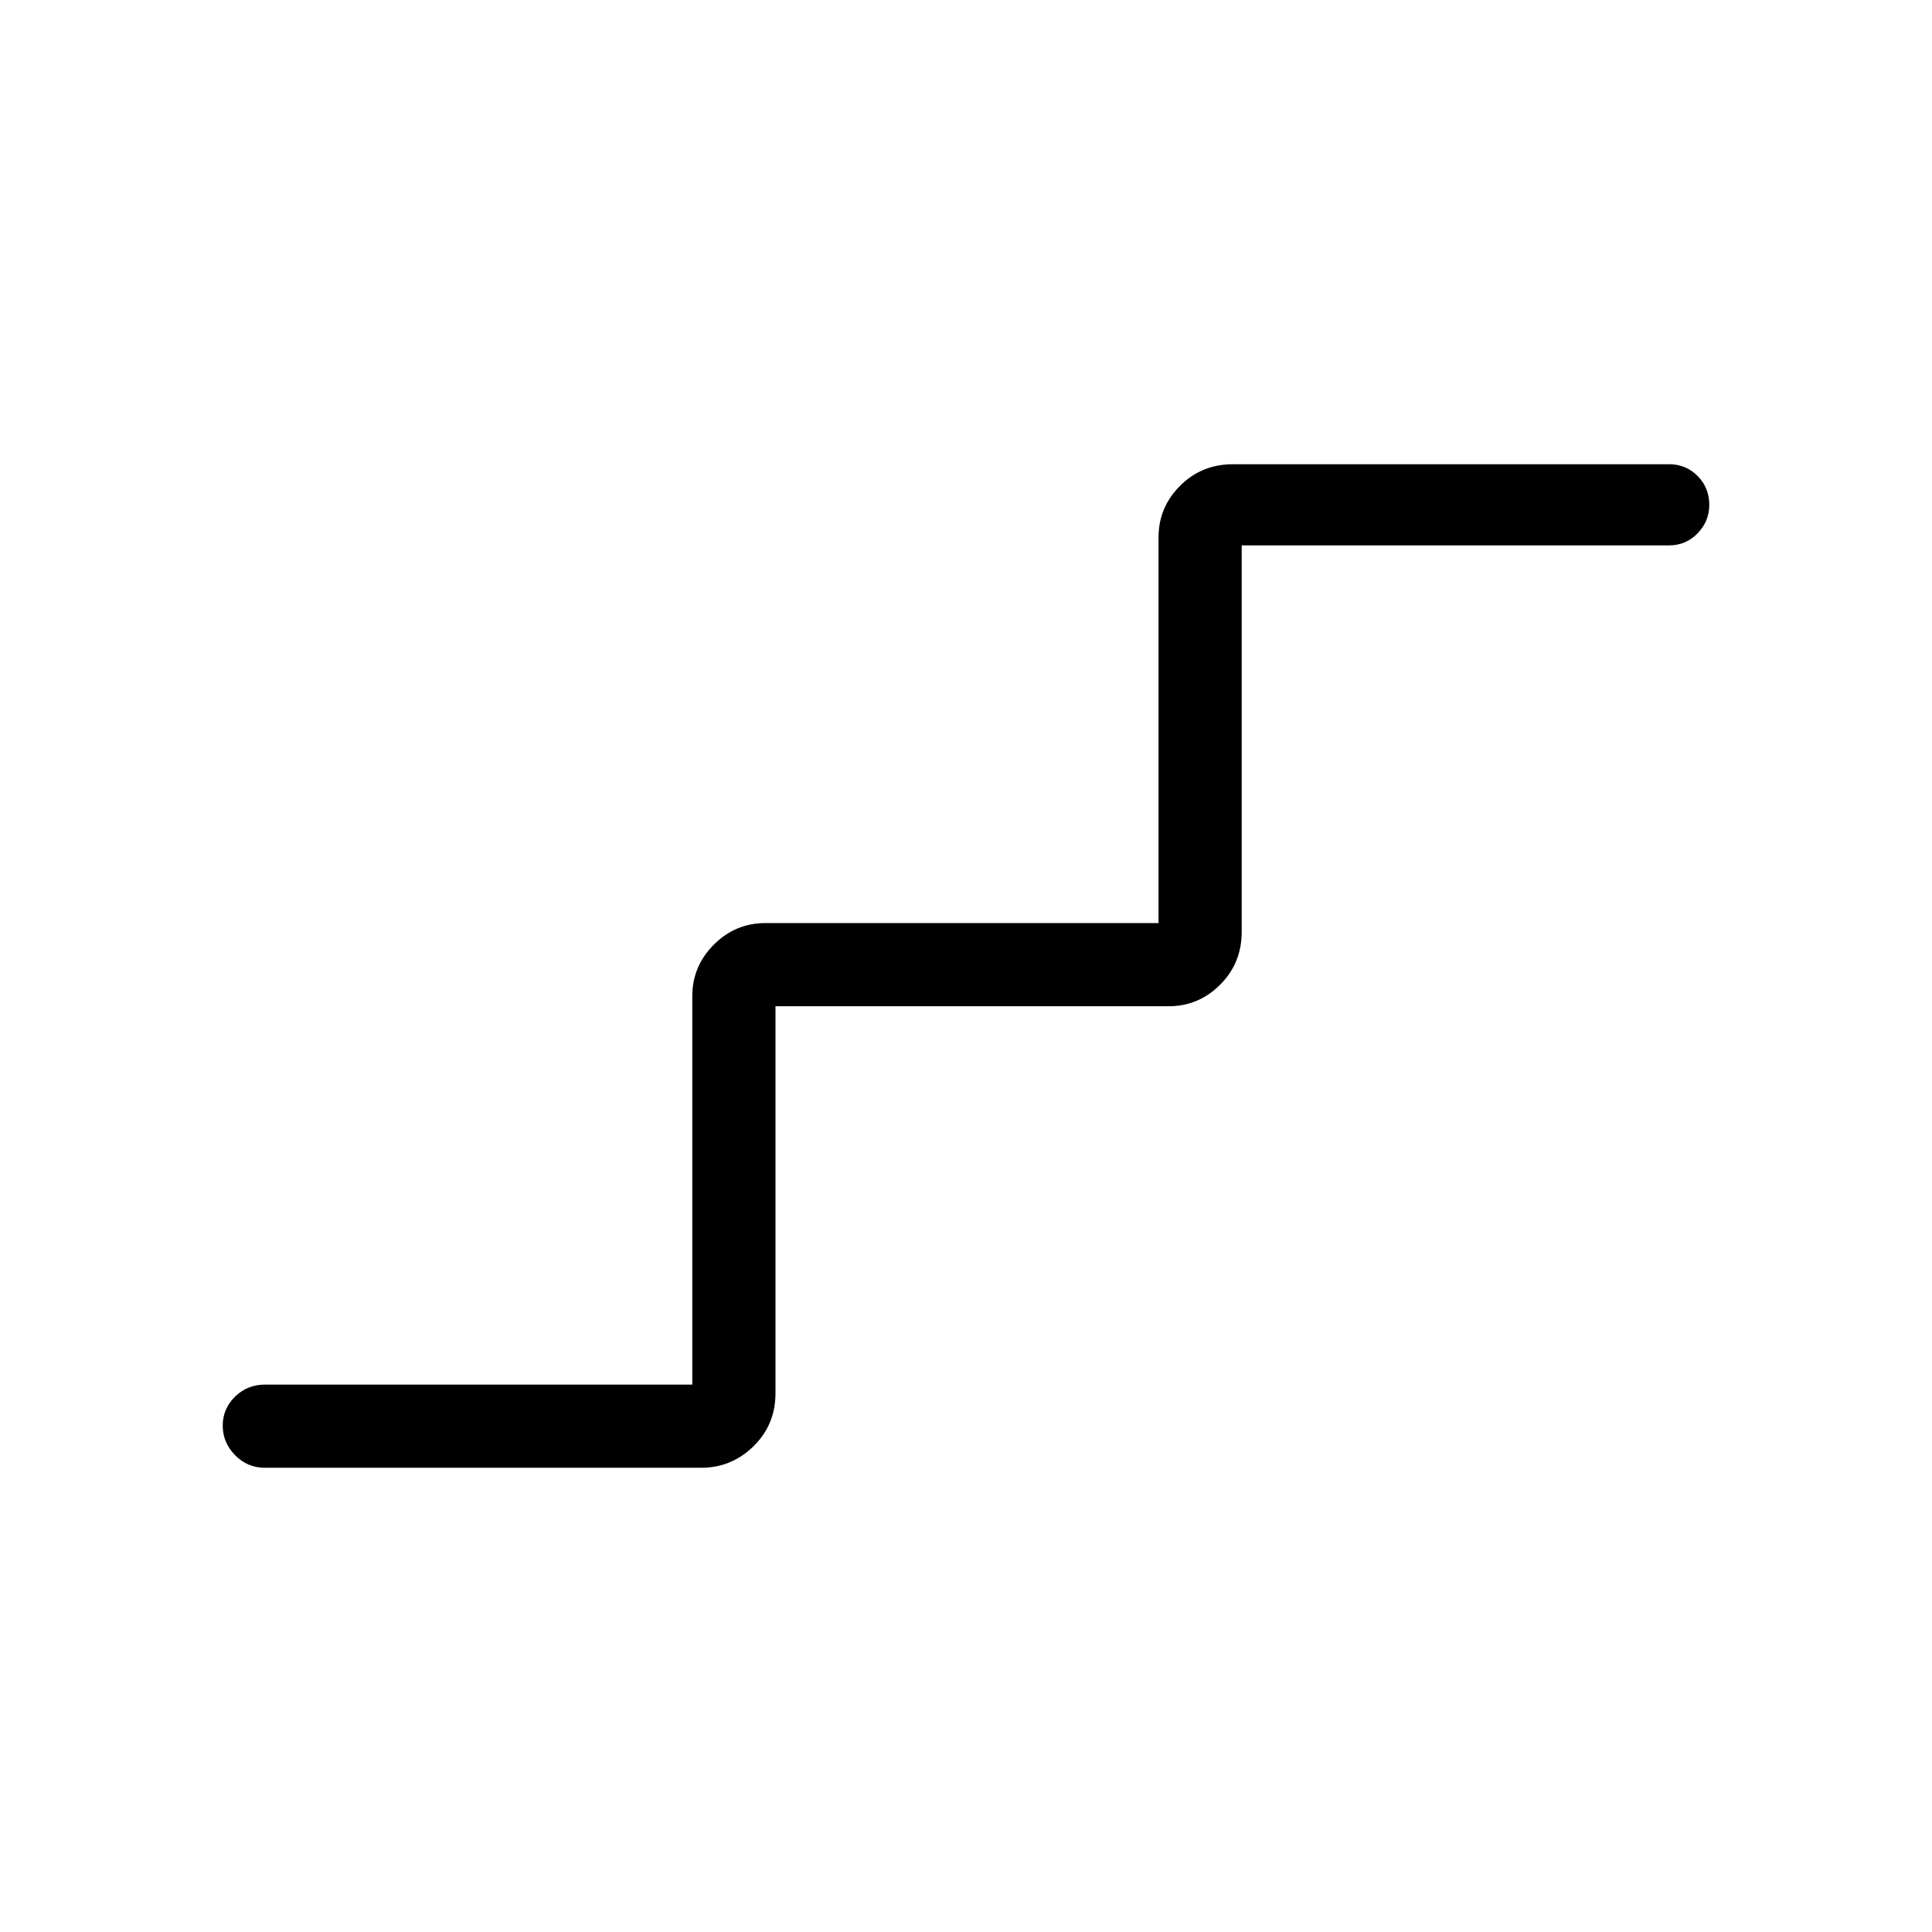 <svg xmlns="http://www.w3.org/2000/svg" height="40" viewBox="0 -960 960 960" width="40"><path d="M131.67-230.67q-8.77 0-14.89-6.28-6.11-6.29-6.11-14.67 0-8.38 6.11-14.38 6.12-6 14.89-6H344v-193q0-14.92 10.71-25.62 10.71-10.71 25.62-10.71h195.34V-693q0-14.92 10.71-25.62 10.72-10.71 26.29-10.71h216.66q8.4 0 14.2 5.84 5.8 5.85 5.8 14.32 0 8.19-5.8 14.18t-14.2 5.99H617v192q0 15.57-10.71 26.28Q595.58-460 580.67-460H385.33v192.33q0 15.57-10.9 26.29-10.9 10.71-26.1 10.71H131.67Z"/></svg>